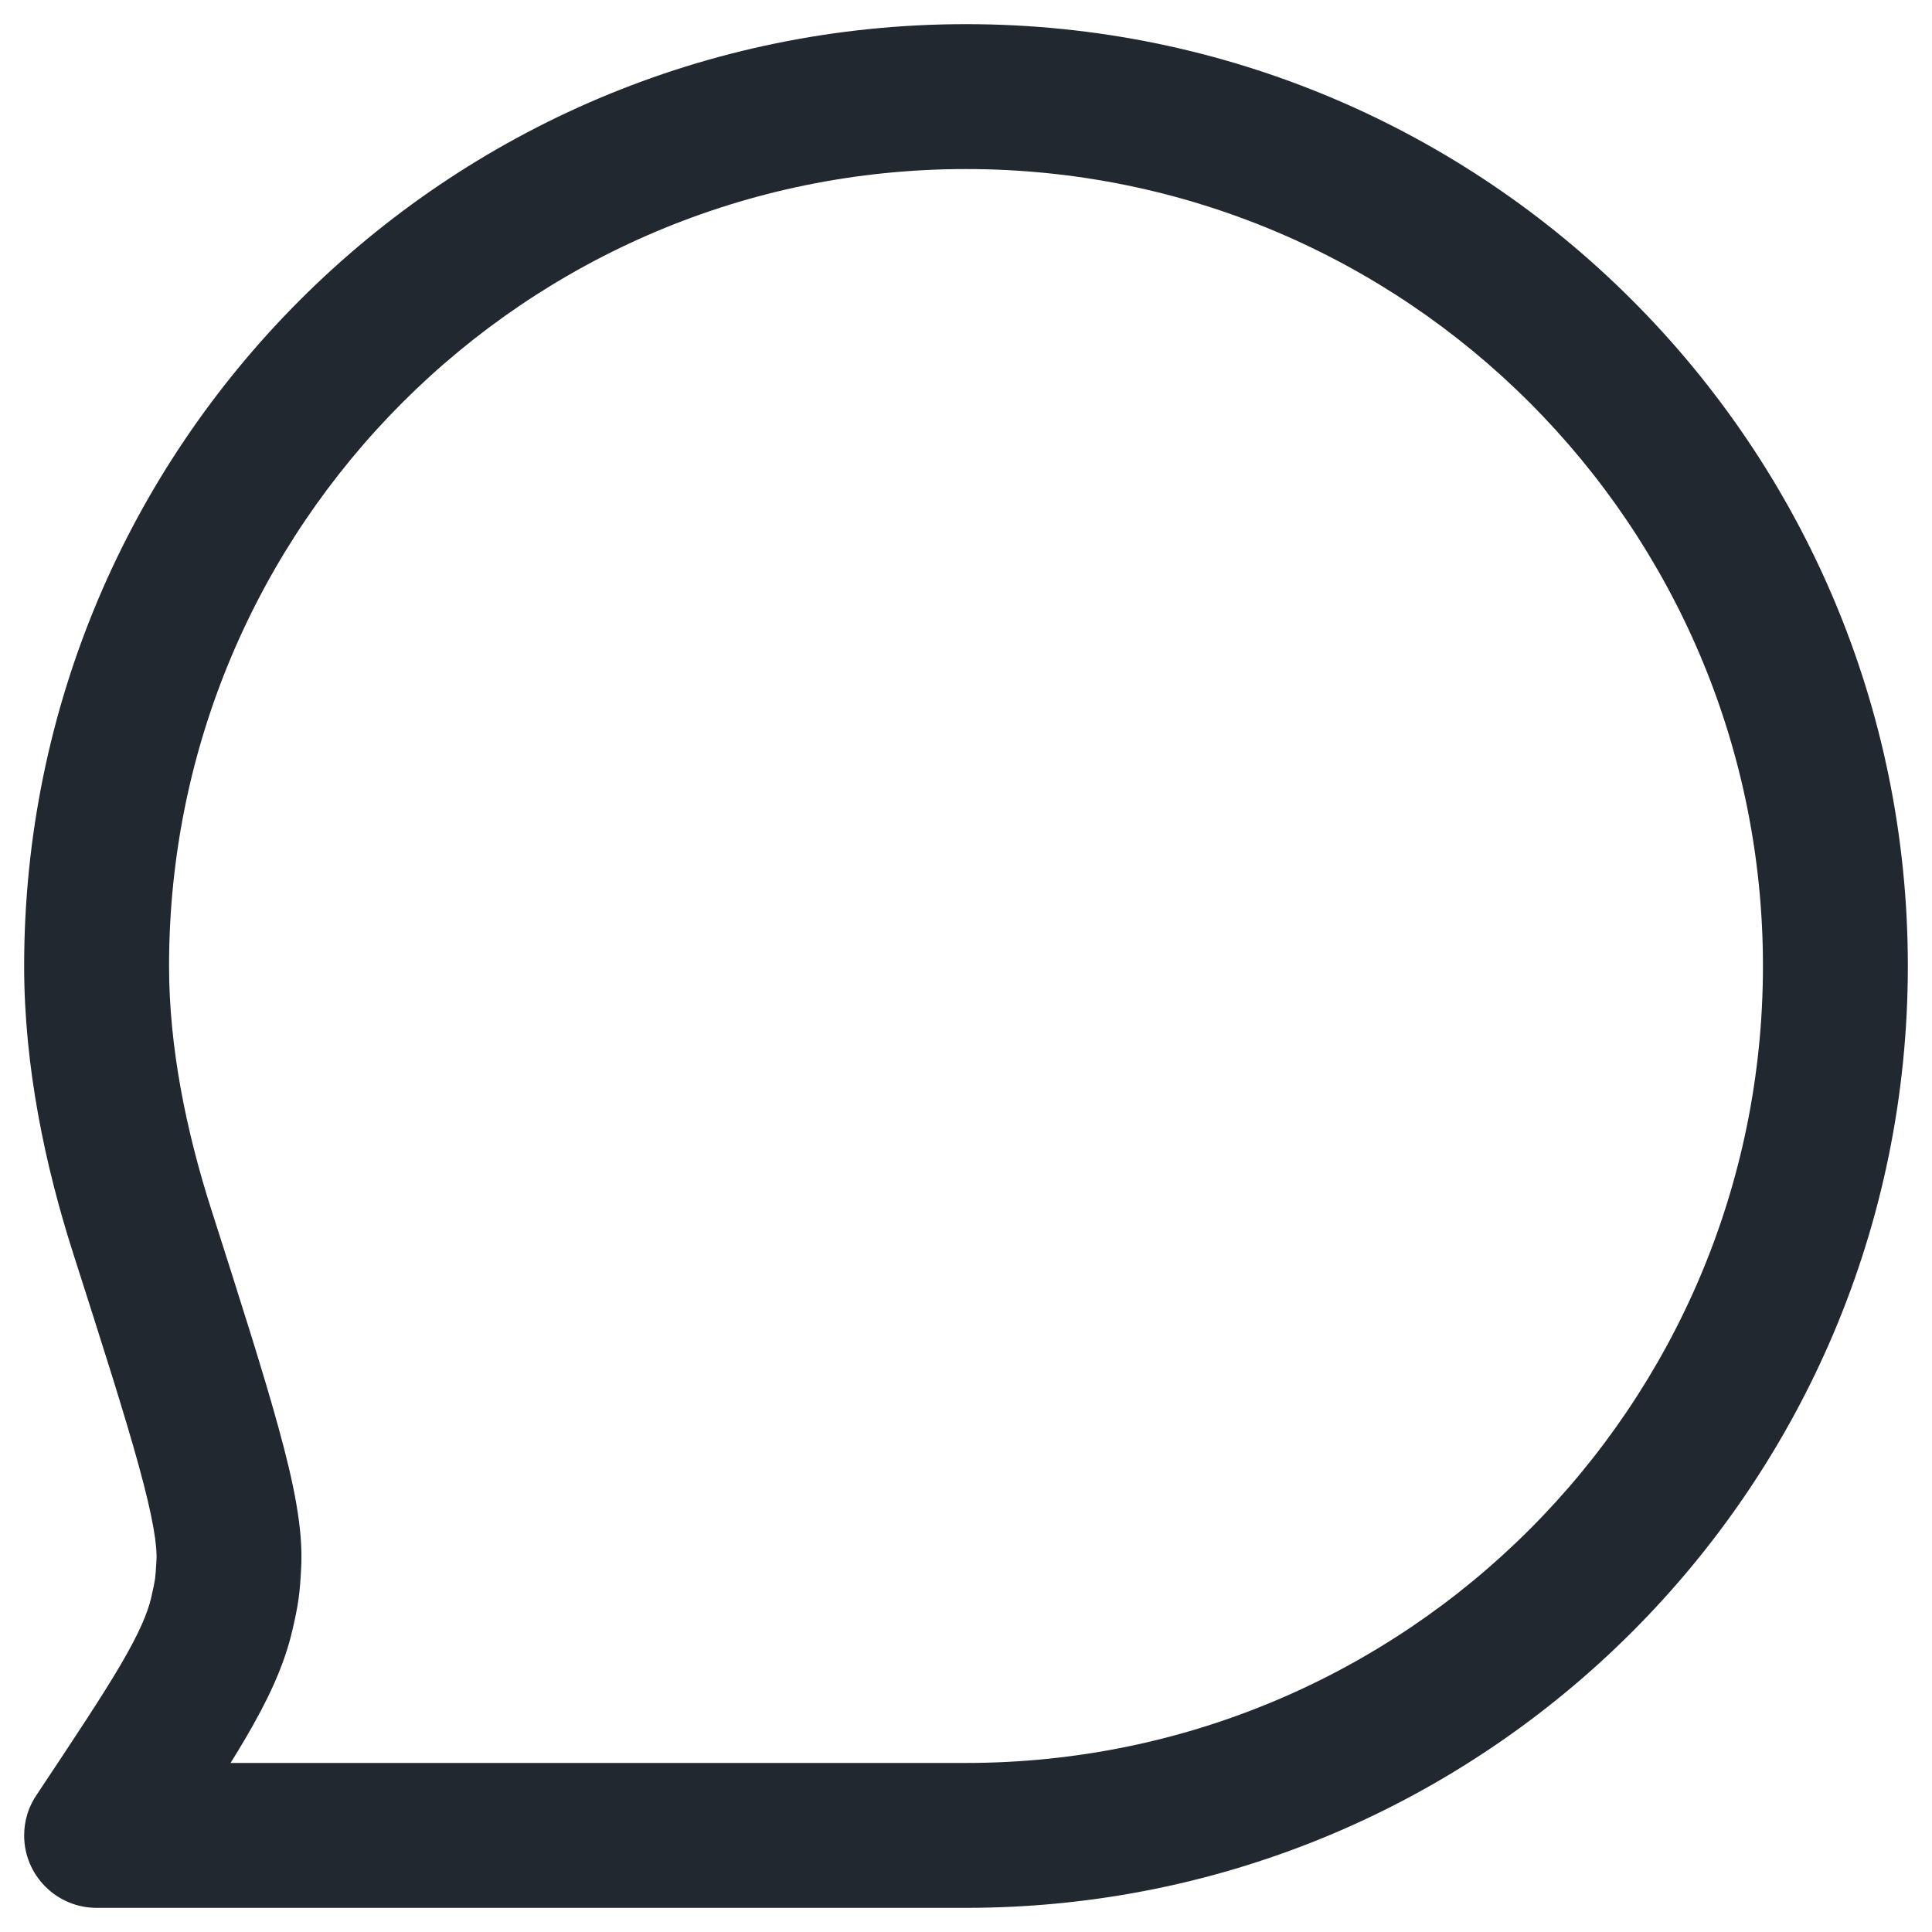<svg width="20" height="20" viewBox="0 0 20 20" fill="none" xmlns="http://www.w3.org/2000/svg">
<path fill-rule="evenodd" clip-rule="evenodd" d="M10 1.75C5.444 1.75 1.75 5.444 1.75 10C1.75 10.846 1.929 11.712 2.186 12.517L2.192 12.535C2.495 13.484 2.73 14.22 2.885 14.786C3.036 15.336 3.139 15.817 3.118 16.223C3.104 16.499 3.089 16.61 3.026 16.879C2.939 17.254 2.767 17.61 2.542 17.994C2.494 18.076 2.442 18.161 2.387 18.25H10C14.556 18.25 18.25 14.556 18.25 10C18.25 5.444 14.556 1.75 10 1.75ZM0.382 18.576C0.299 18.696 0.25 18.842 0.25 19C0.25 19.414 0.586 19.75 1 19.75H10C15.385 19.75 19.75 15.385 19.75 10C19.75 4.615 15.385 0.25 10 0.25C4.615 0.25 0.25 4.615 0.25 10C0.25 11.047 0.469 12.073 0.757 12.973C1.068 13.945 1.293 14.65 1.439 15.182C1.59 15.732 1.627 16.006 1.62 16.146C1.614 16.259 1.61 16.306 1.605 16.345C1.599 16.384 1.59 16.43 1.565 16.54C1.528 16.697 1.444 16.9 1.248 17.235C1.051 17.57 0.774 17.986 0.382 18.576Z" fill="#22282F"/>
</svg>
